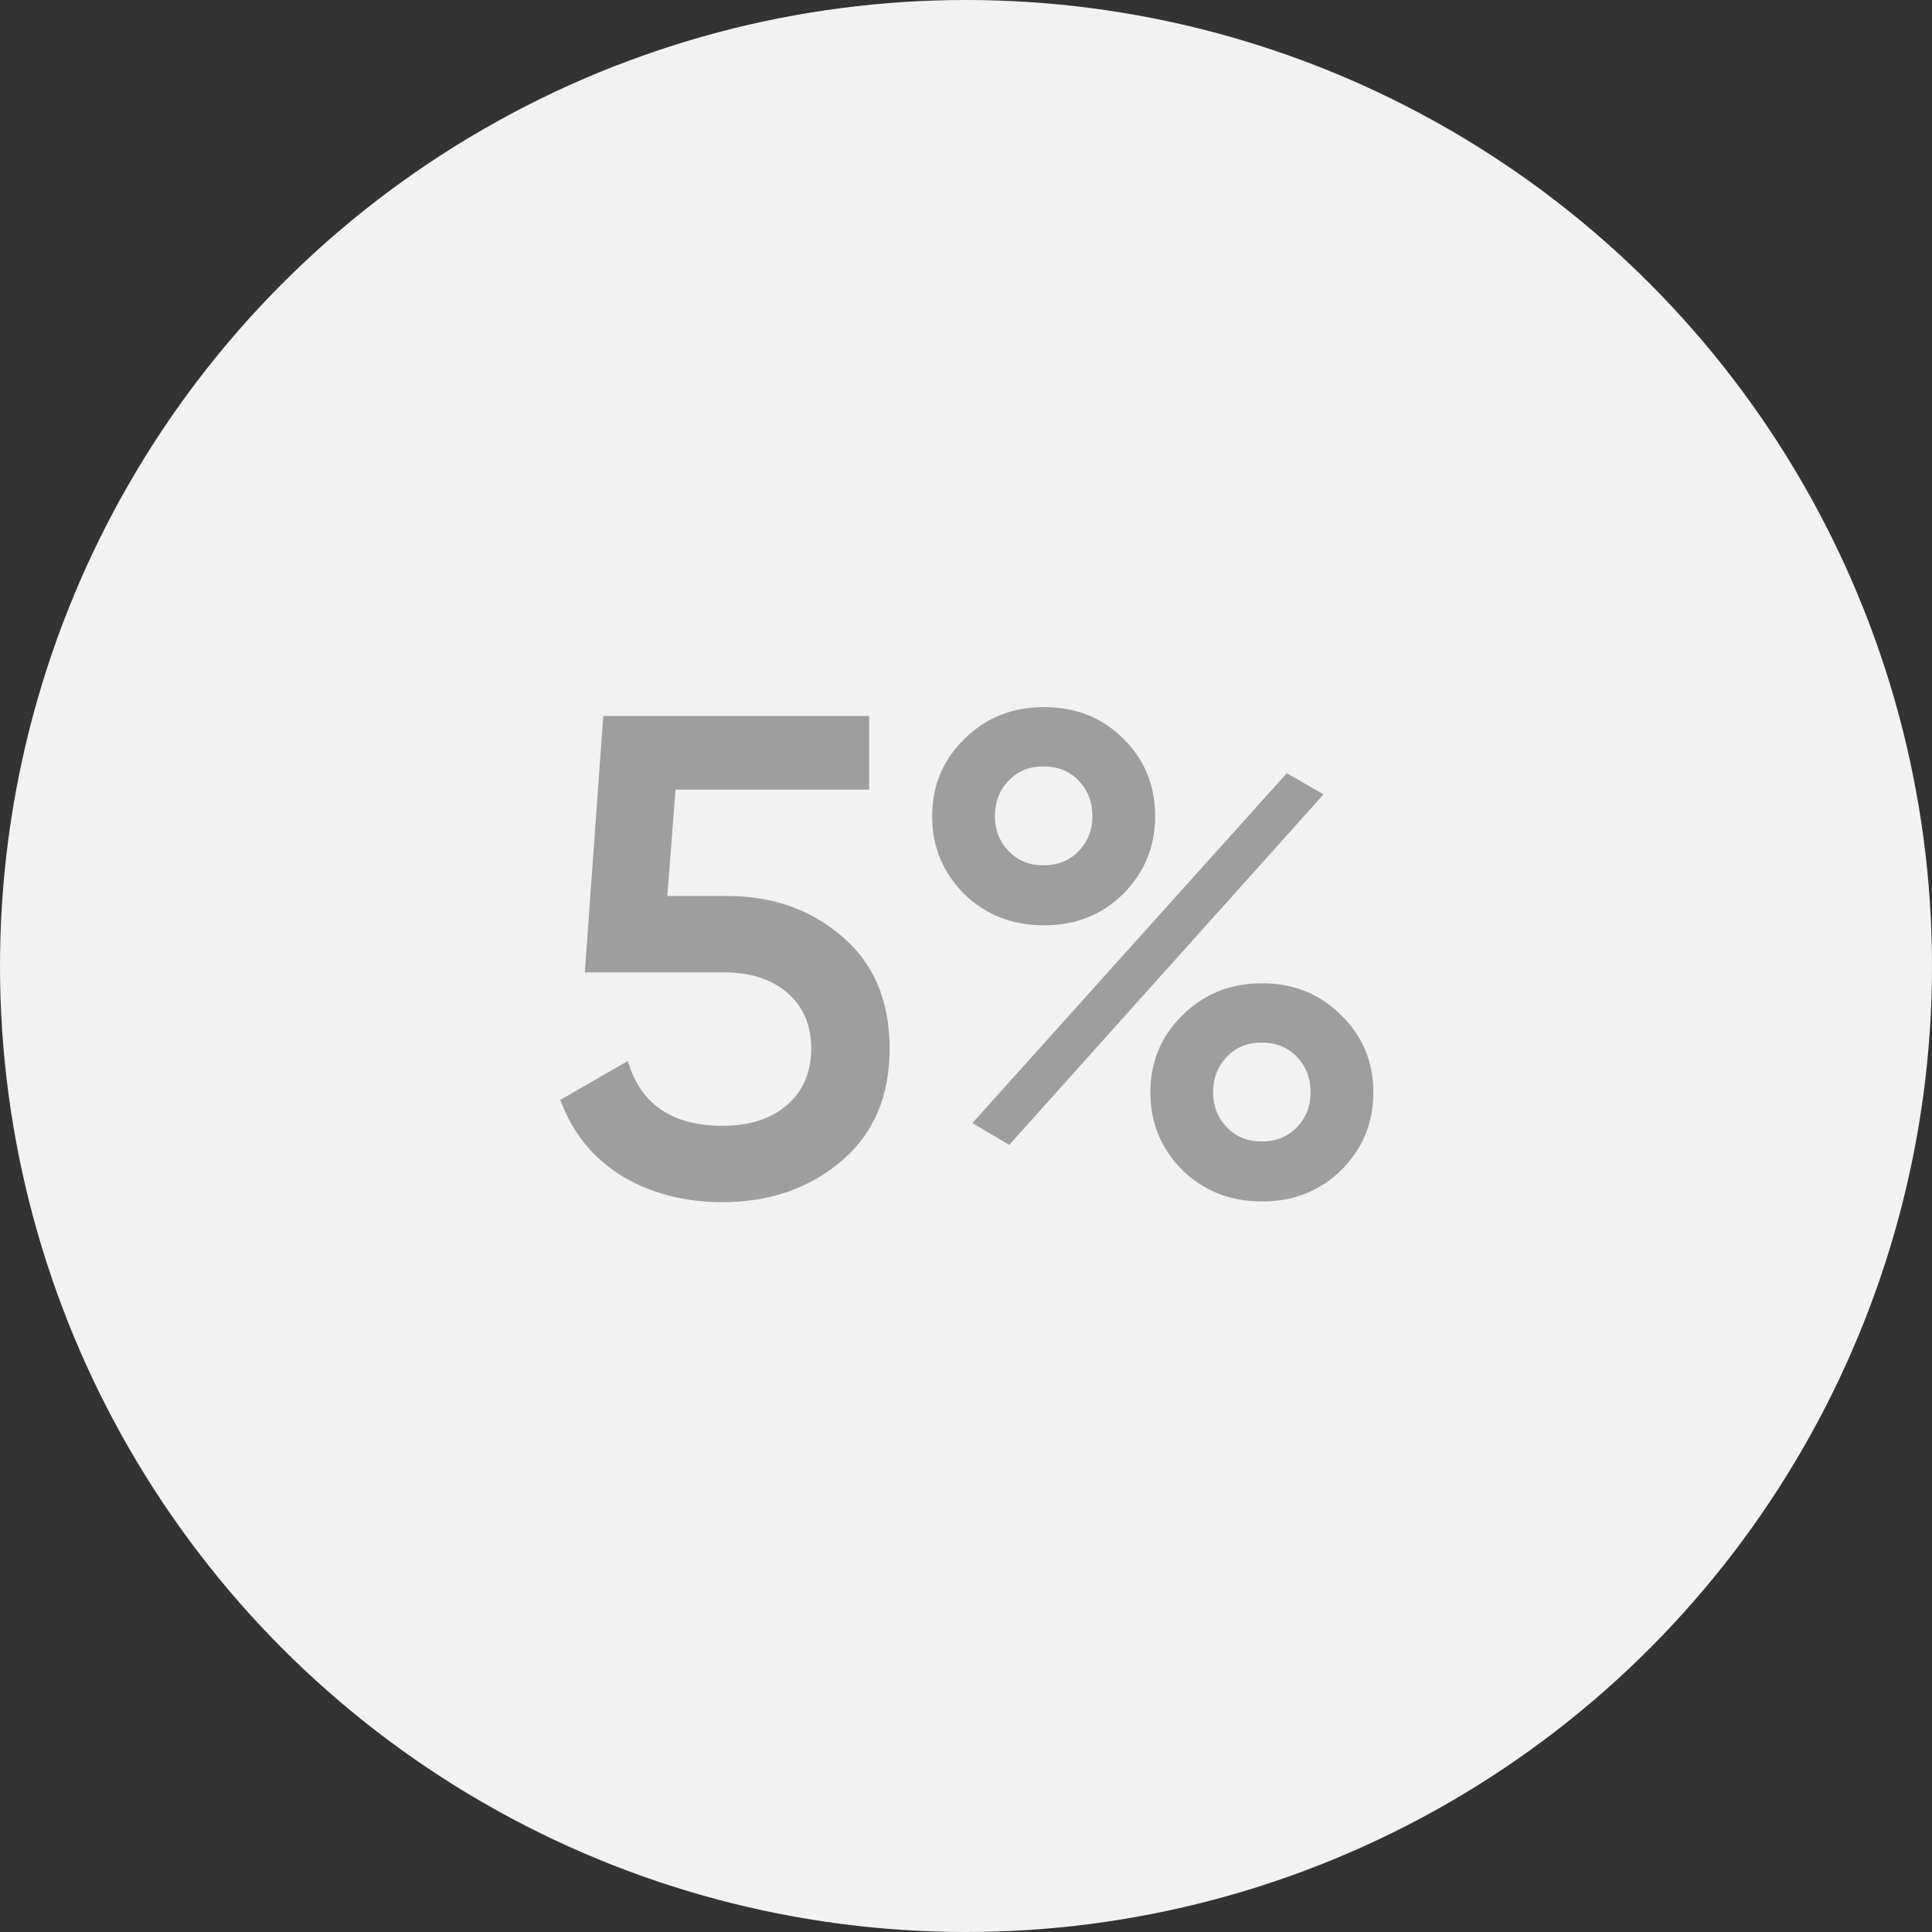<svg width="68" height="68" viewBox="0 0 68 68" fill="none" xmlns="http://www.w3.org/2000/svg">
<rect x="0" y="0" width="68" height="68" fill="#333333" stroke="none"/>
<circle cx="34" cy="34" r="34" fill="#F2F2F2"/>
<path d="M25.6 31.536C27.2 31.536 28.552 32.016 29.656 32.976C30.76 33.92 31.312 35.232 31.312 36.912C31.312 38.592 30.744 39.912 29.608 40.872C28.472 41.832 27.08 42.312 25.432 42.312C24.104 42.312 22.928 42.008 21.904 41.4C20.88 40.776 20.152 39.88 19.72 38.712L22.096 37.344C22.544 38.864 23.656 39.624 25.432 39.624C26.376 39.624 27.128 39.384 27.688 38.904C28.264 38.408 28.552 37.744 28.552 36.912C28.552 36.08 28.272 35.424 27.712 34.944C27.152 34.464 26.408 34.224 25.48 34.224H20.584L21.232 25.2H30.592V27.792H23.776L23.488 31.536H25.6ZM39.529 31.464C38.793 32.2 37.865 32.568 36.745 32.568C35.625 32.568 34.689 32.2 33.937 31.464C33.185 30.712 32.809 29.8 32.809 28.728C32.809 27.656 33.185 26.752 33.937 26.016C34.689 25.264 35.625 24.888 36.745 24.888C37.865 24.888 38.793 25.256 39.529 25.992C40.281 26.728 40.657 27.64 40.657 28.728C40.657 29.8 40.281 30.712 39.529 31.464ZM36.721 30.456C37.233 30.456 37.649 30.288 37.969 29.952C38.289 29.616 38.449 29.208 38.449 28.728C38.449 28.232 38.289 27.816 37.969 27.48C37.649 27.144 37.233 26.976 36.721 26.976C36.225 26.976 35.817 27.144 35.497 27.48C35.177 27.816 35.017 28.232 35.017 28.728C35.017 29.208 35.177 29.616 35.497 29.952C35.817 30.288 36.225 30.456 36.721 30.456ZM34.225 39.528L45.289 27.216L46.585 27.96L35.521 40.296L34.225 39.528ZM44.425 42.288C43.305 42.288 42.369 41.92 41.617 41.184C40.865 40.432 40.489 39.52 40.489 38.448C40.489 37.376 40.865 36.472 41.617 35.736C42.369 34.984 43.305 34.608 44.425 34.608C45.529 34.608 46.457 34.984 47.209 35.736C47.961 36.472 48.337 37.376 48.337 38.448C48.337 39.52 47.961 40.432 47.209 41.184C46.457 41.92 45.529 42.288 44.425 42.288ZM44.401 40.176C44.913 40.176 45.329 40.008 45.649 39.672C45.969 39.336 46.129 38.928 46.129 38.448C46.129 37.952 45.969 37.536 45.649 37.2C45.329 36.864 44.913 36.696 44.401 36.696C43.905 36.696 43.497 36.864 43.177 37.2C42.857 37.536 42.697 37.952 42.697 38.448C42.697 38.928 42.857 39.336 43.177 39.672C43.497 40.008 43.905 40.176 44.401 40.176Z" fill="#9E9E9E"/>
</svg>
